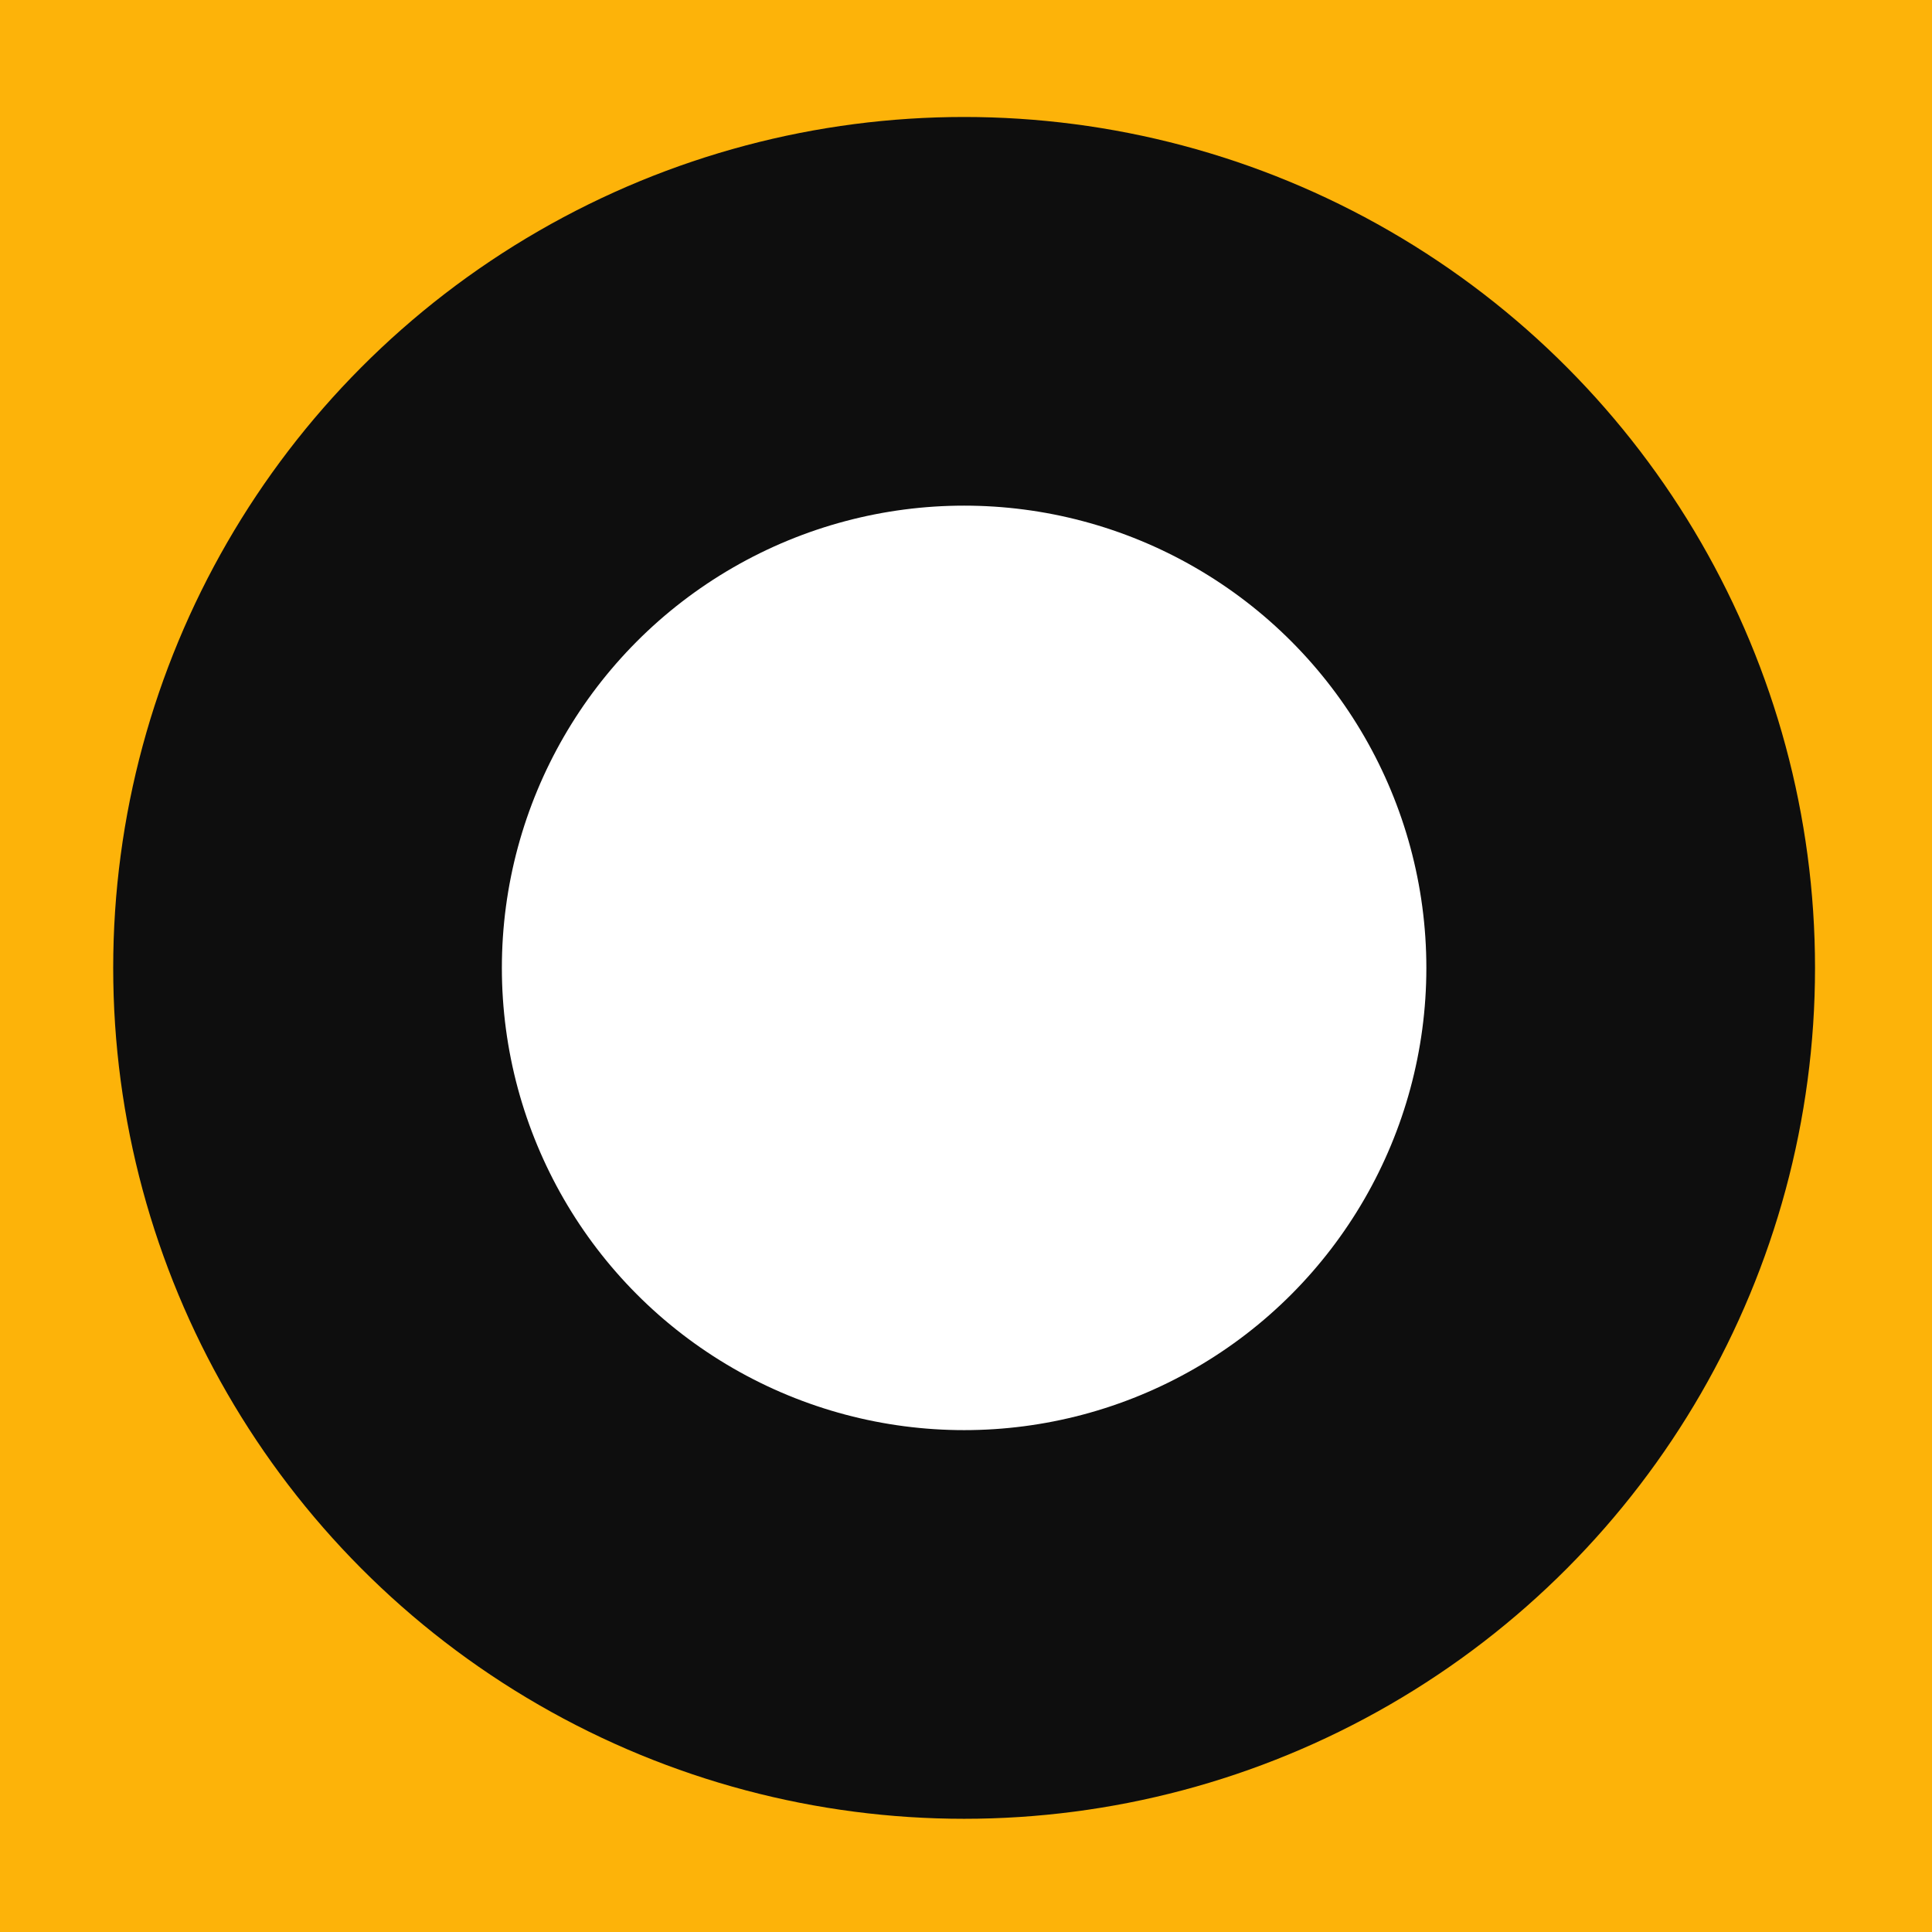 <svg width="512" height="512" xmlns="http://www.w3.org/2000/svg">
  <rect width="100%" height="100%" fill="#808080" stroke="none"/>
  <path
    fill="rgba(253, 179, 9, 1)"
    stroke="rgba(0, 0, 0, 1)"
    stroke-width="0px"
    d="M0 0H512V512H0z"
  />
  <ellipse
    cx="256"
    cy="256"
    rx="222"
    ry="222"
    fill="rgba(14, 14, 14, 1)"
    stroke="rgba(0, 0, 0, 1)"
    stroke-width="0px"
  />
  <ellipse
    cx="255.5"
    cy="256.5"
    rx="225.5"
    ry="225.5"
    fill="rgba(14, 14, 14, 1)"
    stroke="rgba(0, 0, 0, 1)"
    stroke-width="0px"
  />
  <g>
    <ellipse
      cx="255.5"
      cy="256.5"
      rx="122.5"
      ry="122.5"
      fill="rgba(255, 255, 255, 1)"
      stroke="rgba(0, 0, 0, 1)"
      stroke-width="0px"
    />
  </g>
</svg>
